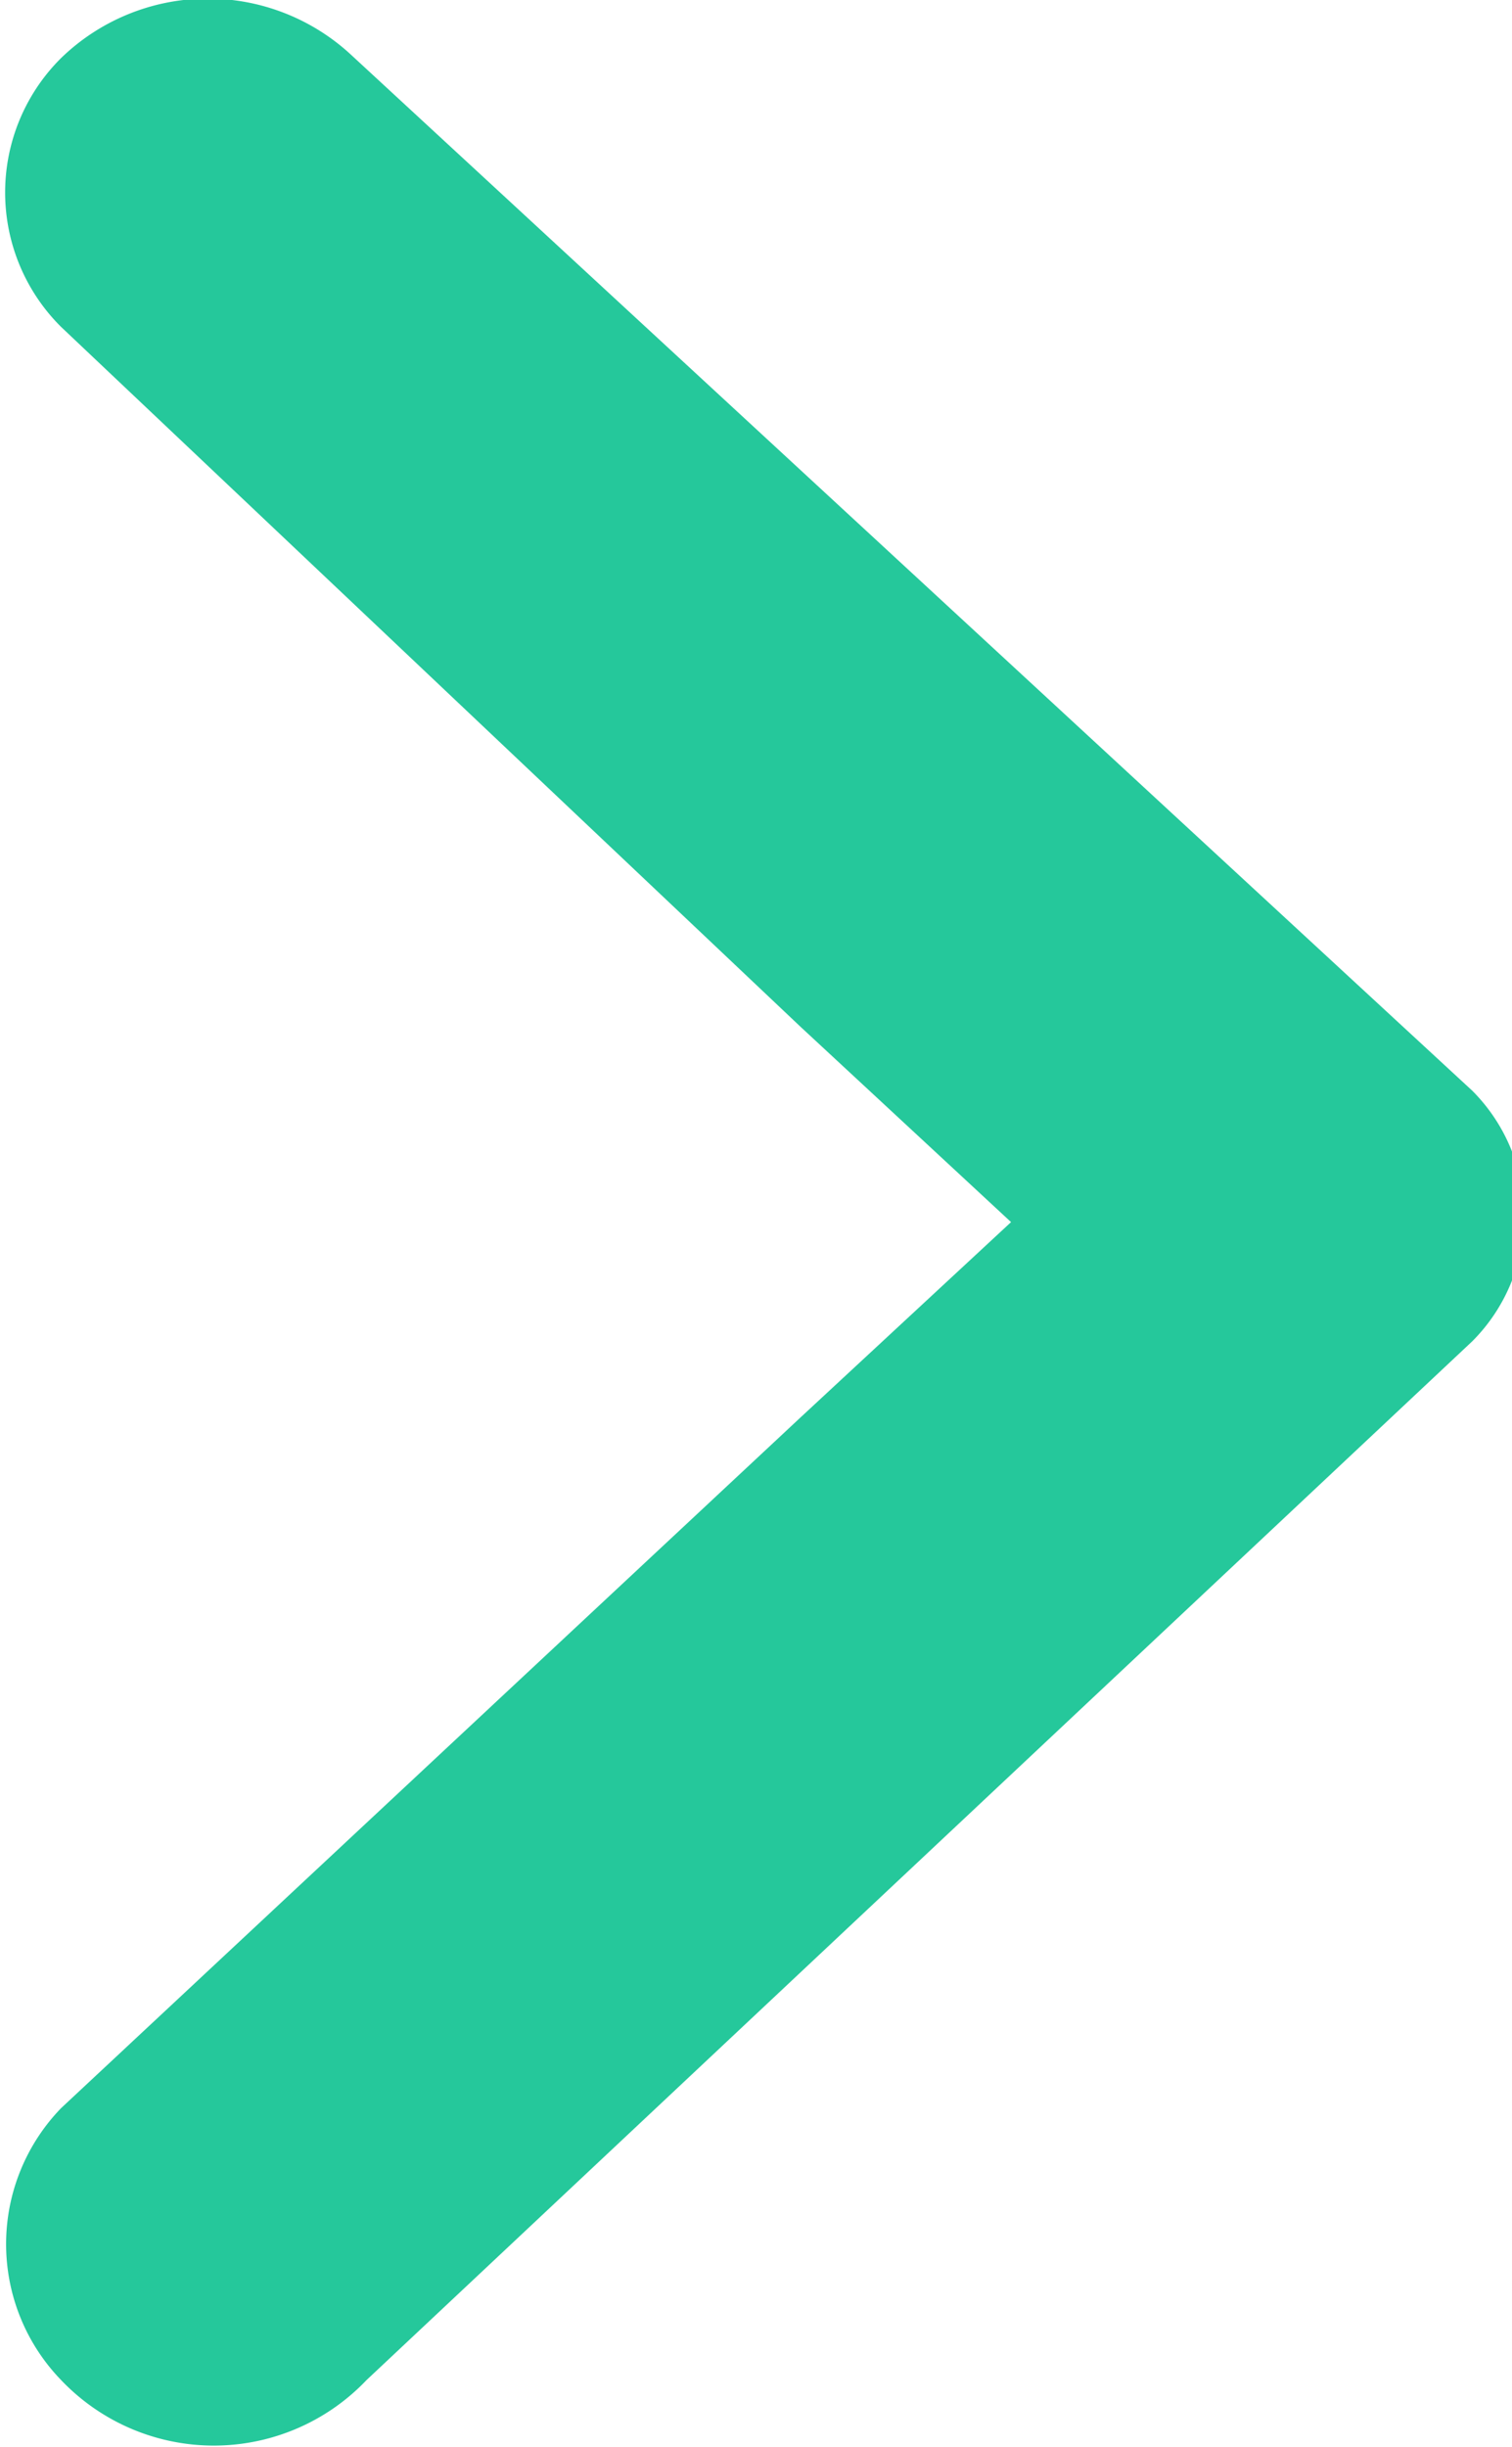 <svg xmlns="http://www.w3.org/2000/svg" viewBox="0 0 4.95 8.01"><defs><style>.a{fill:#25c89b;}</style></defs><title>arrow-right</title><path class="a" d="M.2.19a.62.62,0,0,0,0,.88l0,0L2.62,3.36,3.31,4l-.69.64L.2,6.9a.64.64,0,0,0,0,.89l0,0a.69.69,0,0,0,1,0l3.62-3.4a.58.58,0,0,0,0-.82l0,0L1.15.18A.69.69,0,0,0,.2.19Z" transform="translate(0 0)"/></svg>